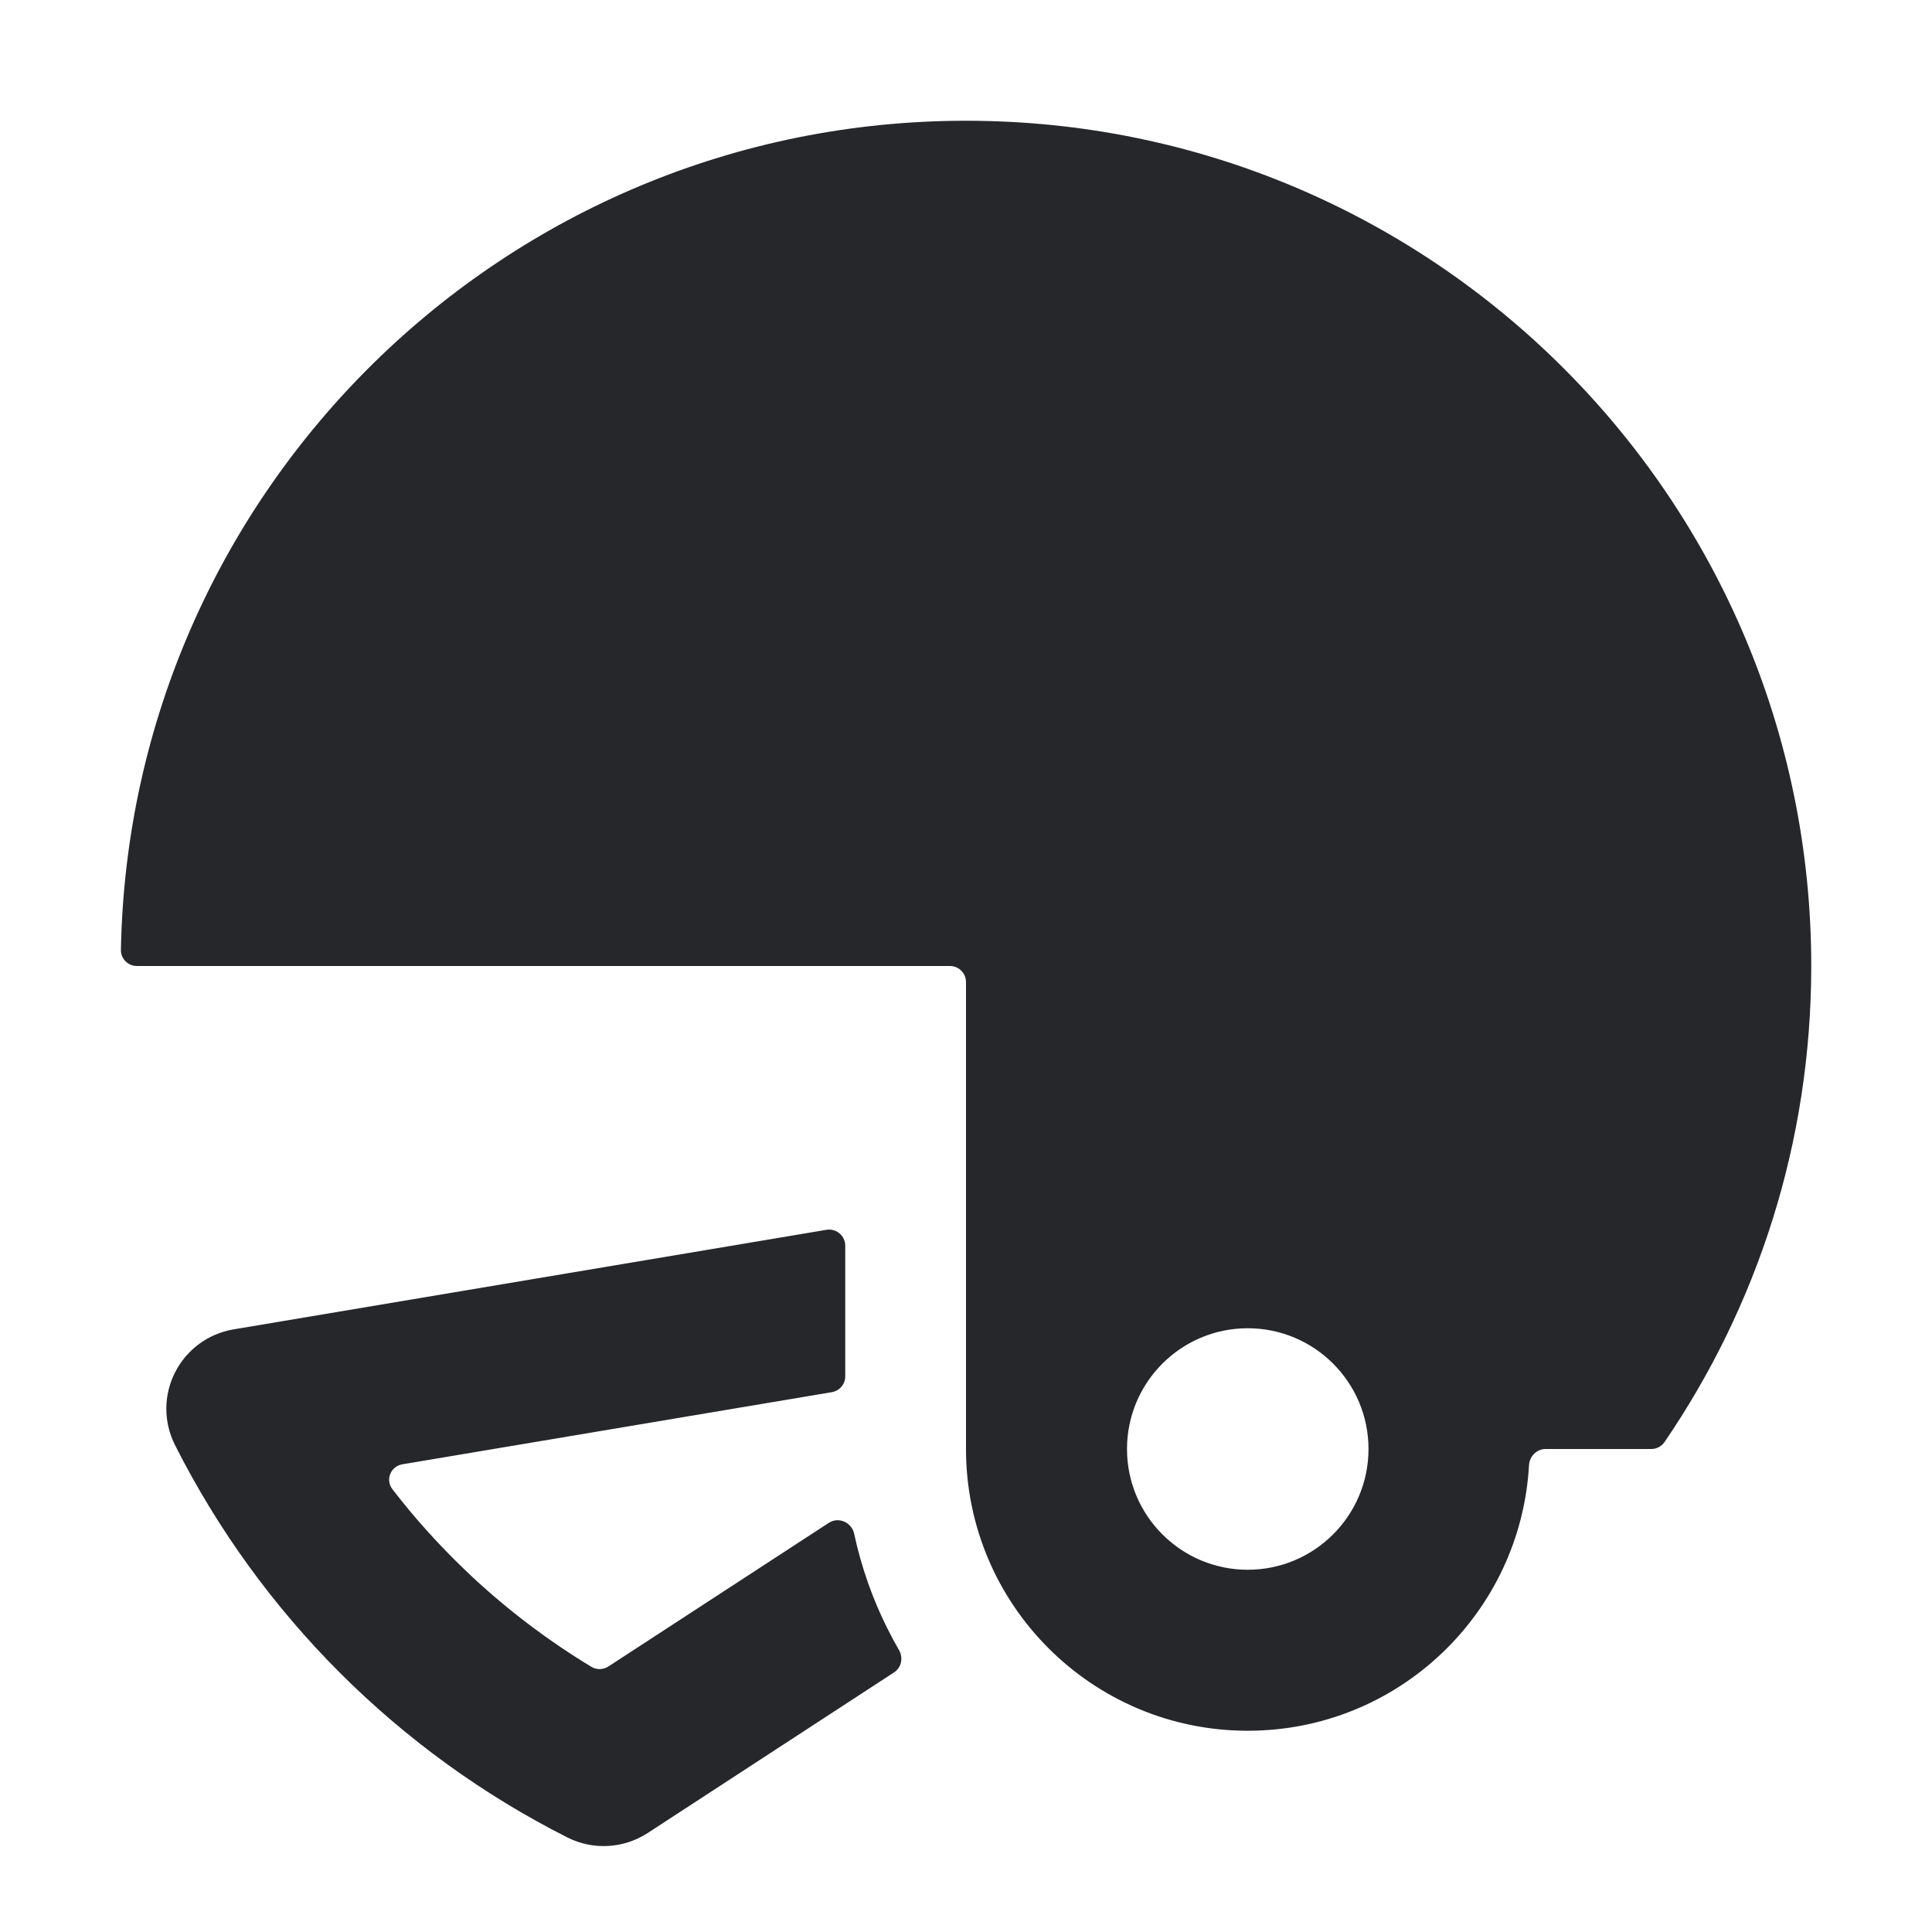 <svg width="24" height="24" viewBox="0 0 24 24" fill="none" xmlns="http://www.w3.org/2000/svg">
<path fill-rule="evenodd" clip-rule="evenodd" d="M1.502 11.799C1.5 11.91 1.59 12 1.7 12H11.8C11.911 12 12 12.089 12 12.2V18C12 19.933 13.567 21.5 15.5 21.5C17.366 21.5 18.891 20.04 18.994 18.2C19.001 18.09 19.09 18 19.2 18H20.514C20.579 18 20.64 17.968 20.677 17.914C21.828 16.23 22.5 14.194 22.5 12C22.5 6.201 17.799 1.5 12 1.5C6.268 1.5 1.609 6.093 1.502 11.799ZM17 18C17 18.828 16.328 19.5 15.5 19.5C14.672 19.5 14 18.828 14 18C14 17.172 14.672 16.5 15.5 16.5C16.328 16.5 17 17.172 17 18ZM11.169 20.5C11.118 20.412 11.07 20.323 11.025 20.232L11.023 20.229C10.933 20.049 10.854 19.863 10.786 19.672C10.715 19.471 10.656 19.265 10.611 19.054C10.581 18.911 10.417 18.838 10.295 18.918L7.557 20.702C7.493 20.743 7.411 20.745 7.347 20.706C6.807 20.38 6.304 19.998 5.846 19.569C5.812 19.537 5.779 19.505 5.746 19.473C5.518 19.253 5.302 19.021 5.098 18.778C5.022 18.687 4.947 18.594 4.875 18.5C4.784 18.383 4.853 18.214 4.999 18.19L10.333 17.294C10.429 17.278 10.5 17.195 10.5 17.097V15.475C10.5 15.351 10.389 15.257 10.267 15.277L2.901 16.514C2.587 16.567 2.318 16.765 2.174 17.049C2.031 17.332 2.03 17.667 2.174 17.951C3.234 20.052 4.948 21.765 7.049 22.826C7.367 22.986 7.746 22.965 8.045 22.771L11.105 20.776C11.197 20.717 11.223 20.595 11.169 20.5Z" fill="#26272B"/>
</svg>
